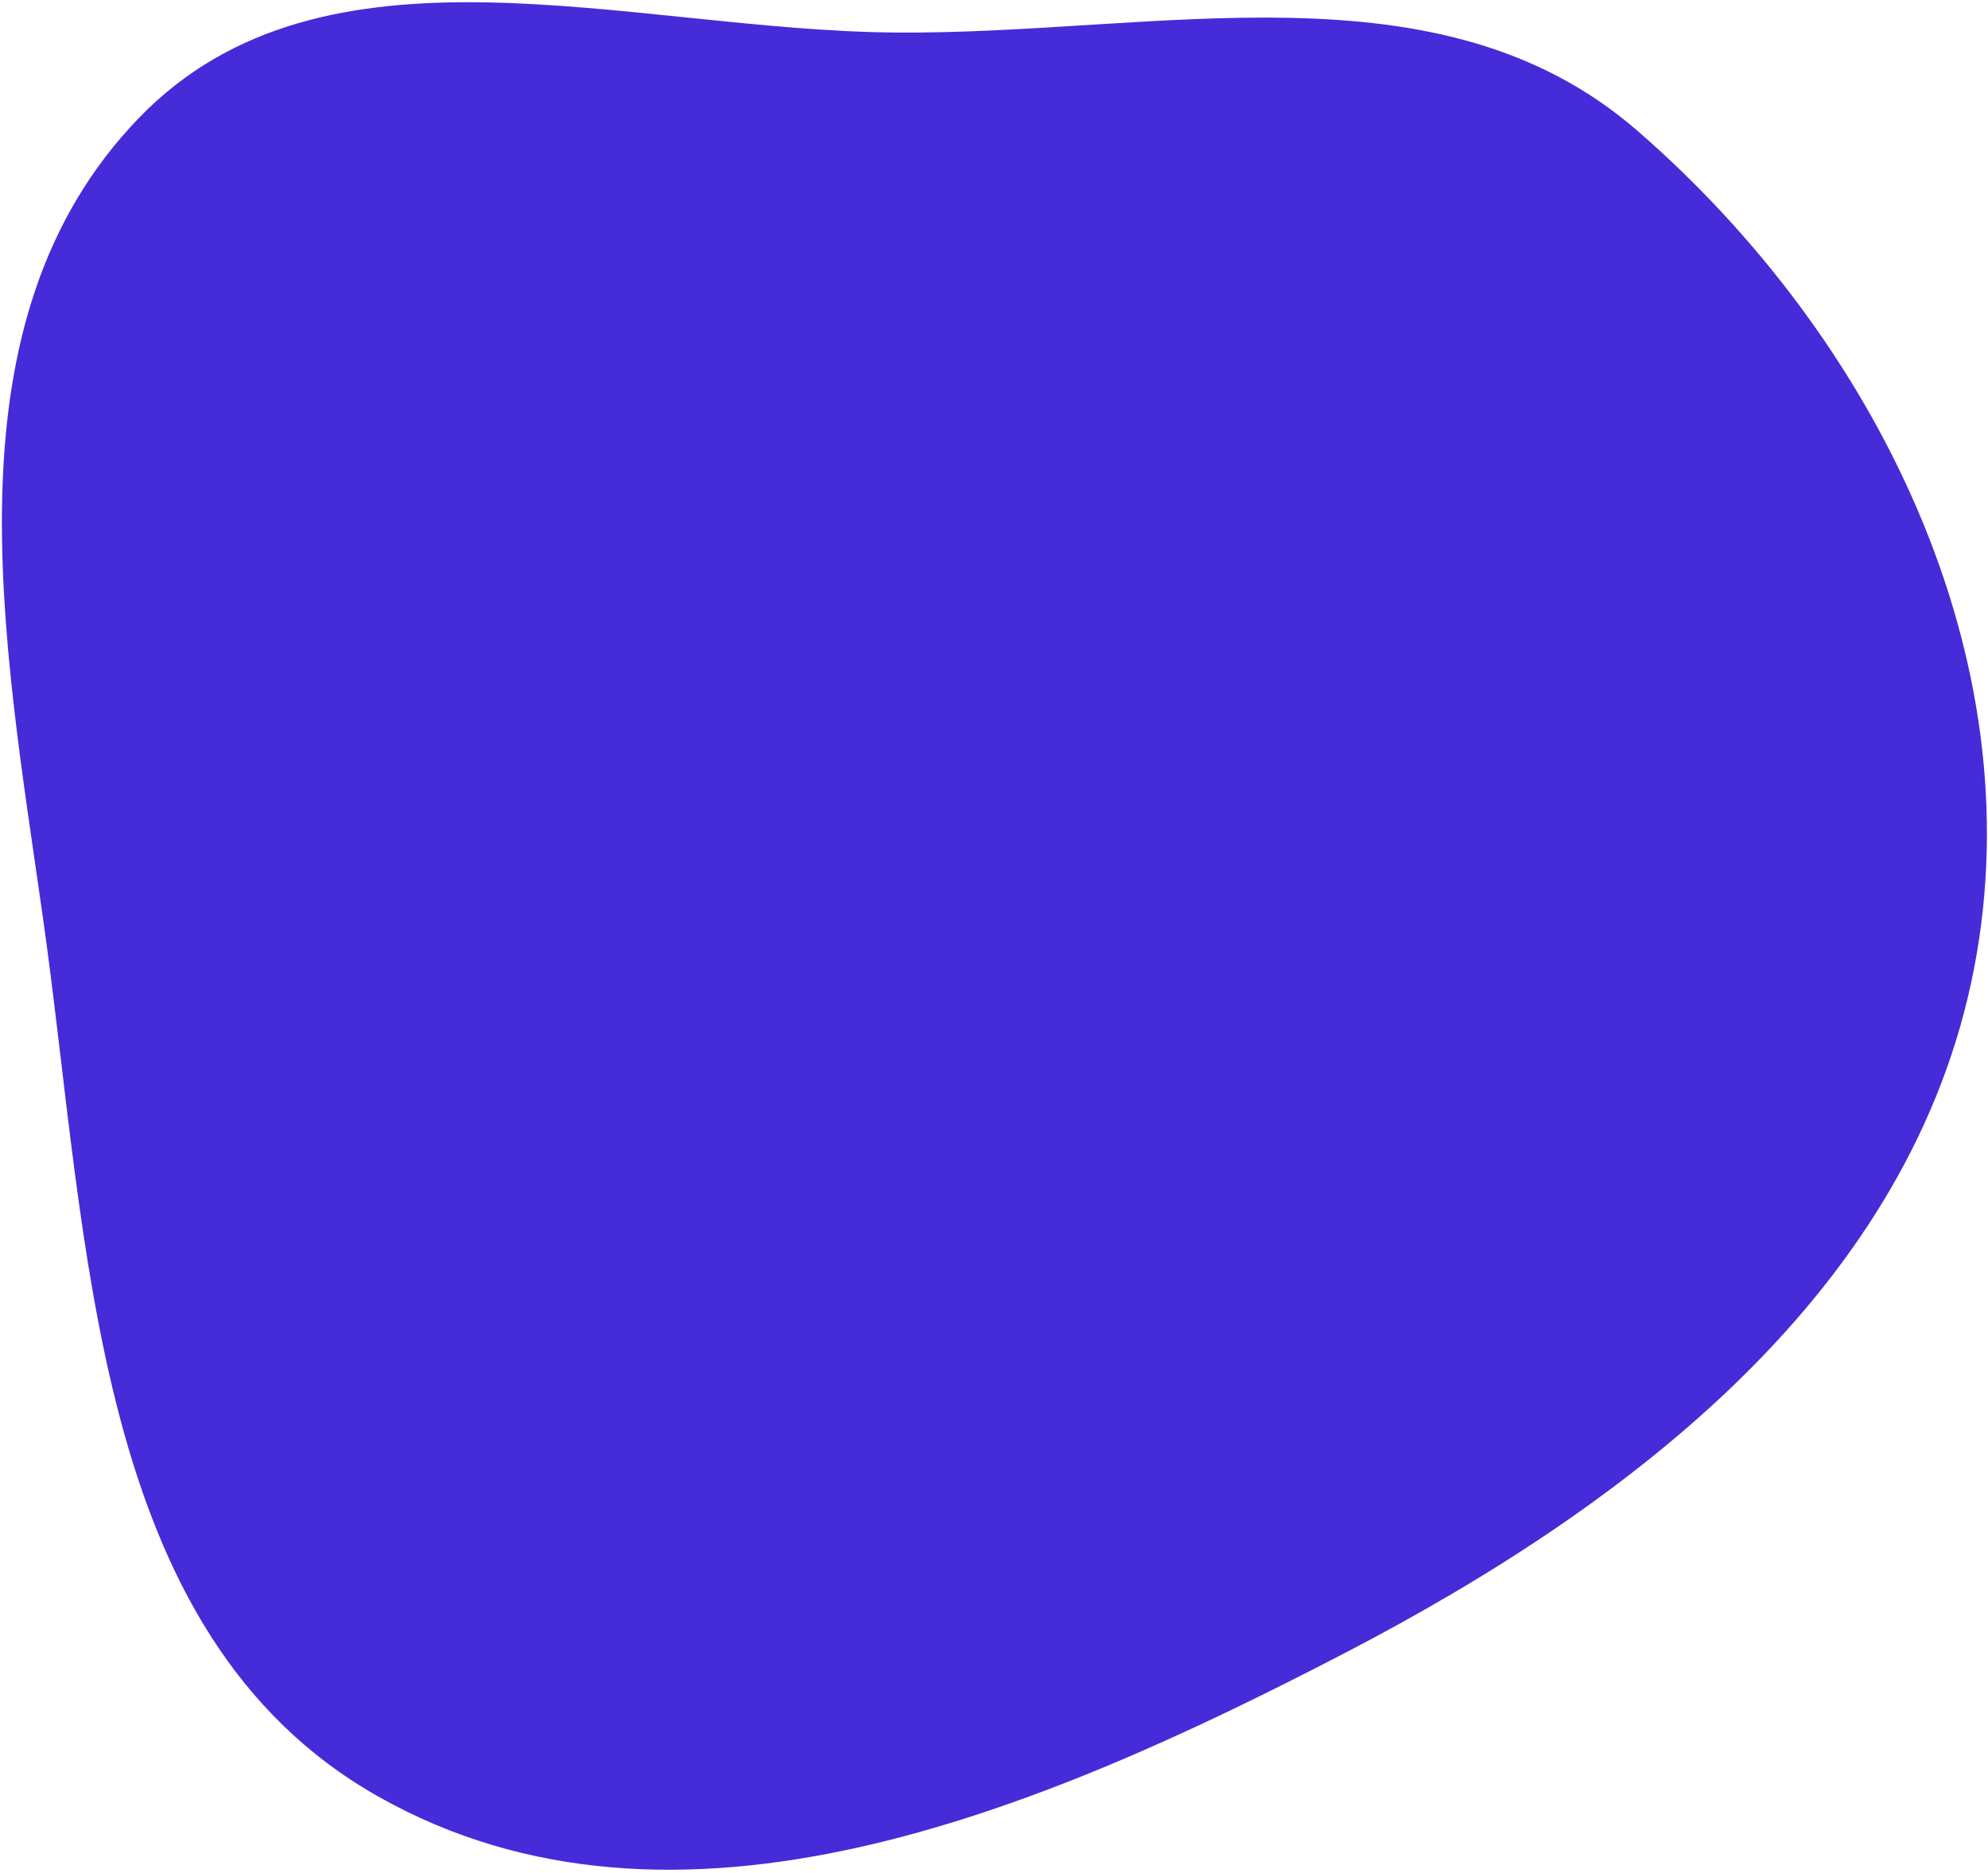 <svg width="554" height="522" viewBox="0 0 554 522" fill="none" xmlns="http://www.w3.org/2000/svg">
<path fill-rule="evenodd" clip-rule="evenodd" d="M249.596 9.07C322.668 9.674 400.961 -11.531 456.172 36.34C522.828 94.134 566.803 183.042 550.17 269.683C533.013 359.05 455.438 418.88 374.68 460.819C289.926 504.833 188.397 547.78 105.3 500.712C25.182 455.331 24.876 346.49 11.898 255.332C0.824 177.543 -15.87 89.427 38.698 32.894C90.39 -20.661 175.166 8.456 249.596 9.07Z" fill="#462BD8"/>
</svg>
